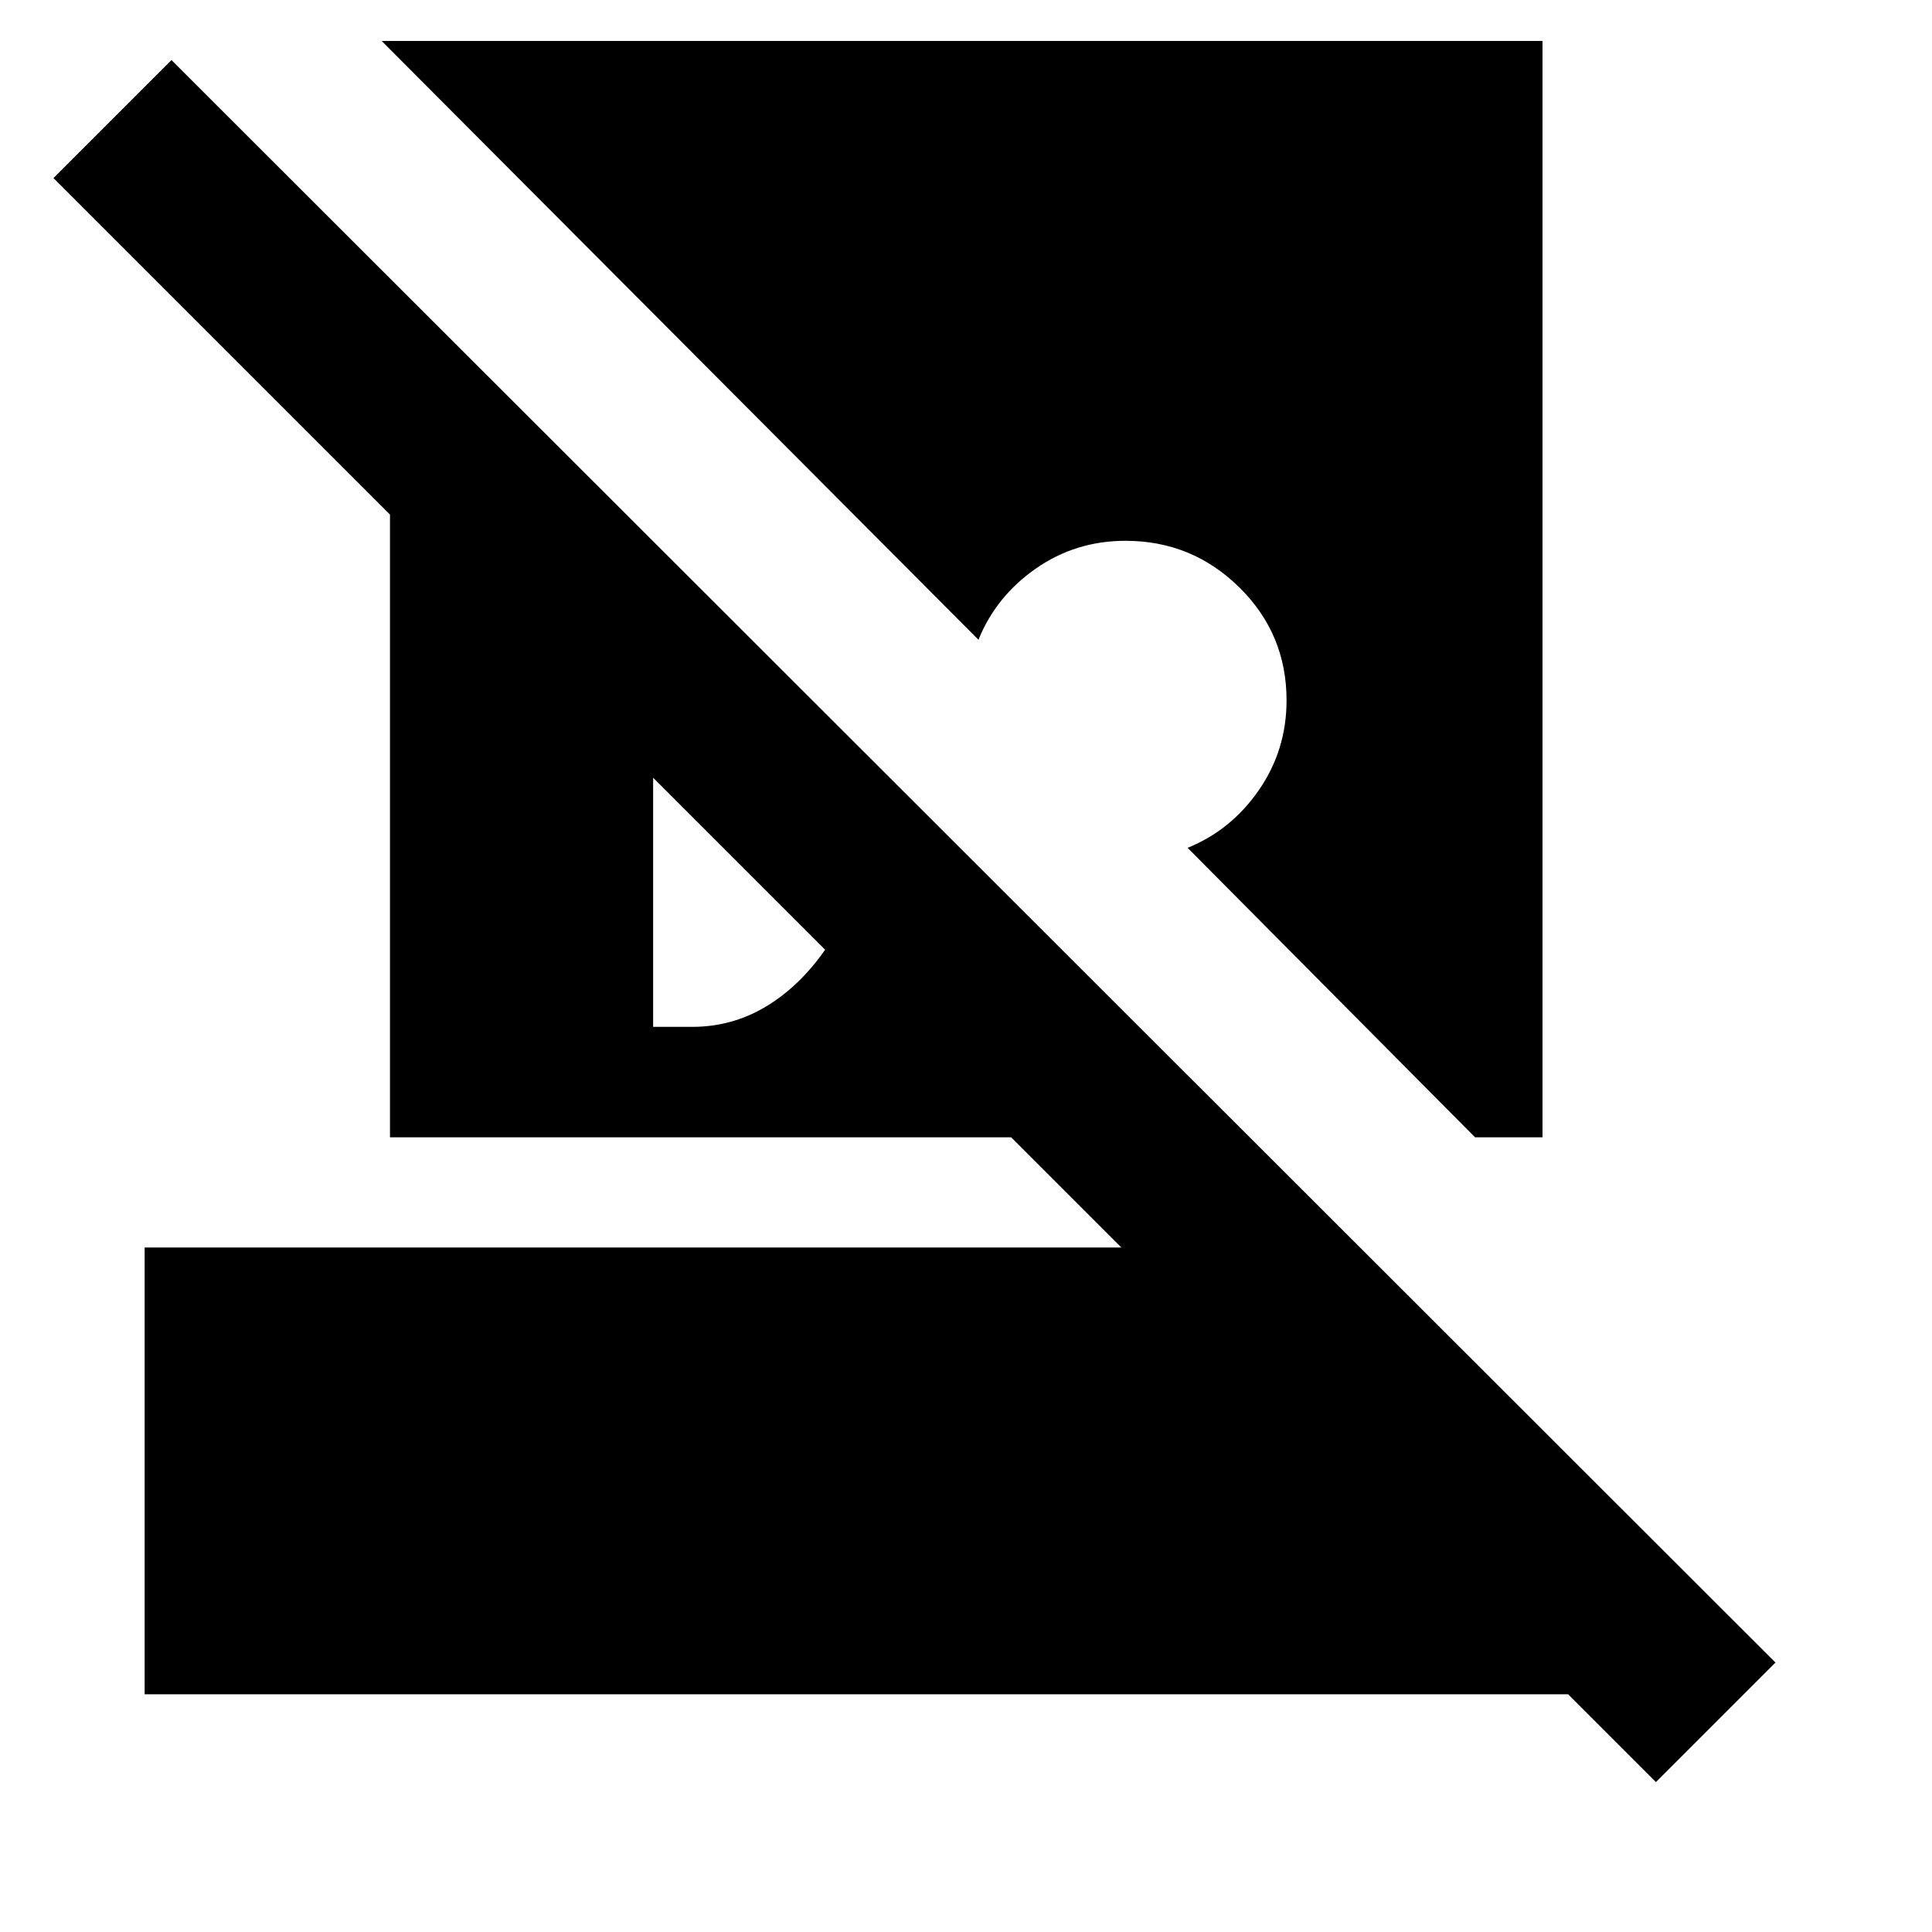 <svg xmlns="http://www.w3.org/2000/svg" height="24" viewBox="0 -960 960 960" width="24"><path d="m822.83-74.5-43.63-43.63H71.87v-222H557.2l-54.74-54.74H193.78V-704.3L26.57-871.52l58.63-58.63 797.02 796.26-59.39 59.39Zm-56.37-865.15v544.78h-33.5L590.11-538.72q21.56-8.71 35.37-28.62 13.8-19.9 13.8-44.7 0-33-23.5-56.12-23.5-23.12-56.5-23.12-24.8 0-44.58 13.8-19.79 13.81-28.5 35.37L189.65-939.65h576.81ZM324.54-449.76h19.42q19.76 0 36.52-10.02T410-488.09l-85.46-85.45v123.78Z"/></svg>